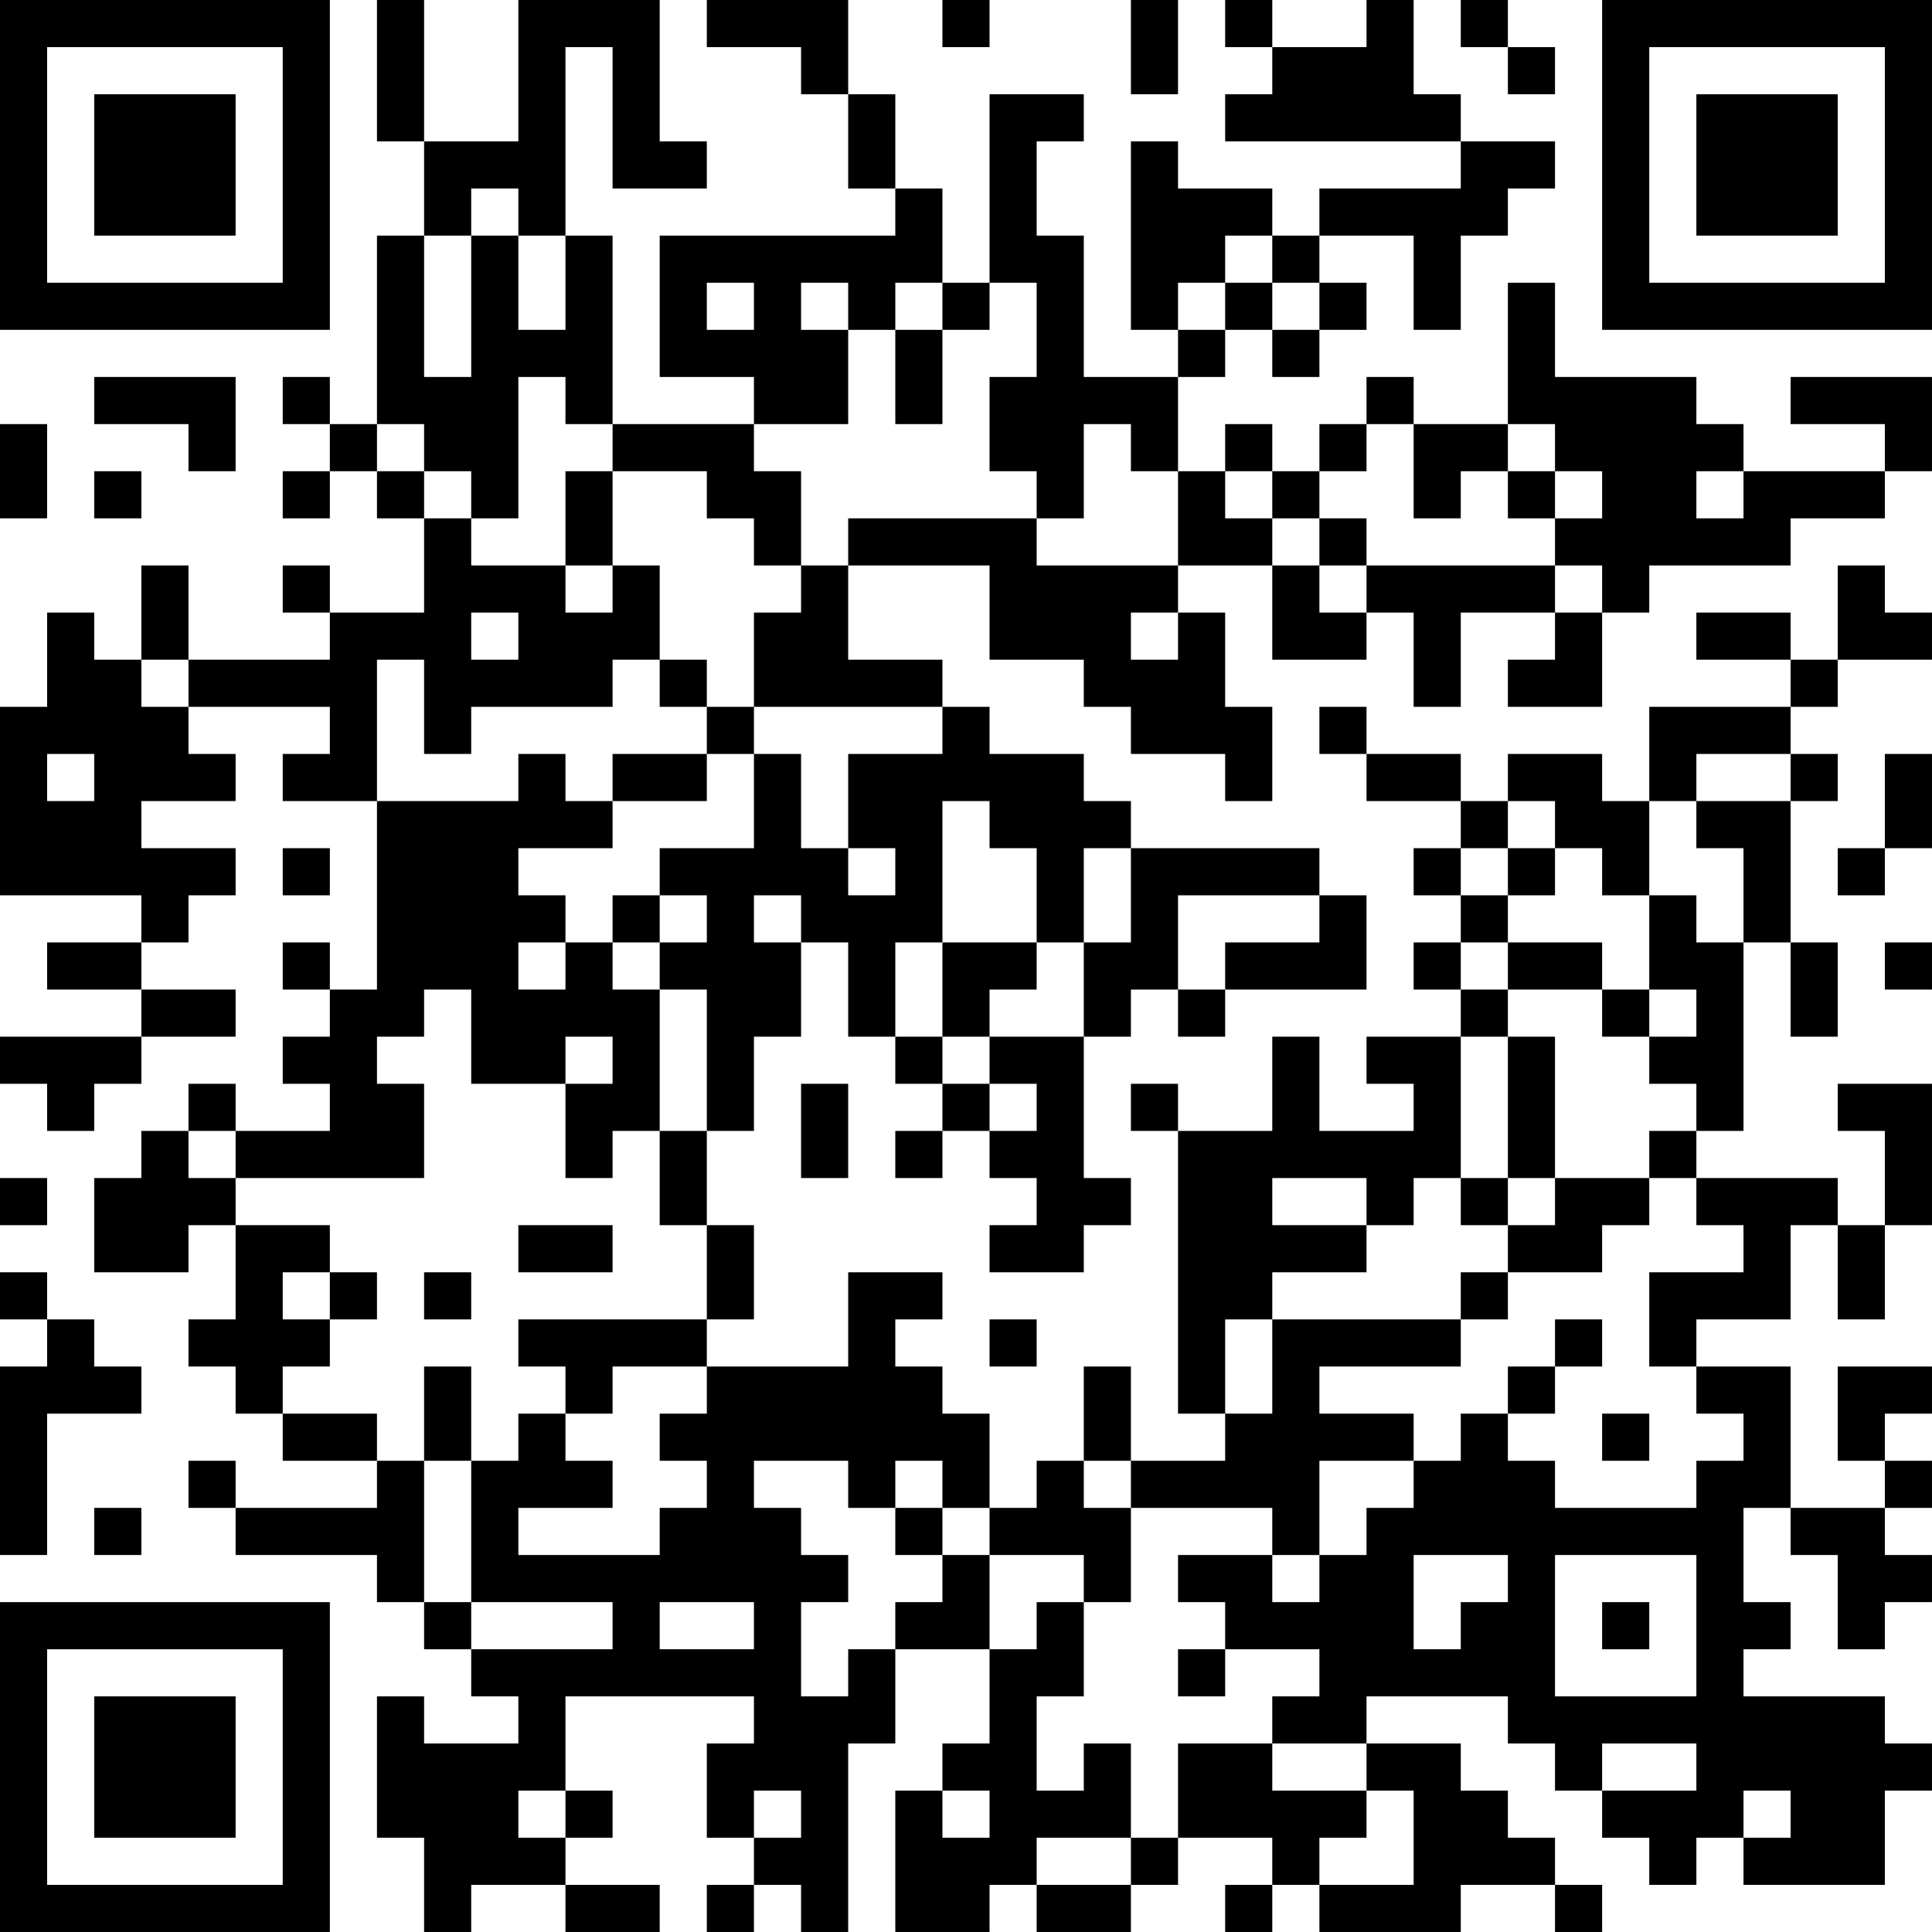 <?xml version="1.0" encoding="UTF-8"?>
<svg xmlns="http://www.w3.org/2000/svg" version="1.1" width="200" height="200" viewBox="0 0 200 200"><rect x="0" y="0" width="200" height="200" fill="#ffffff"/><g transform="scale(4.878)"><g transform="translate(0,0)"><path fill-rule="evenodd" d="M8 0L8 3L9 3L9 5L8 5L8 9L7 9L7 8L6 8L6 9L7 9L7 10L6 10L6 11L7 11L7 10L8 10L8 11L9 11L9 13L7 13L7 12L6 12L6 13L7 13L7 14L4 14L4 12L3 12L3 14L2 14L2 13L1 13L1 15L0 15L0 19L3 19L3 20L1 20L1 21L3 21L3 22L0 22L0 23L1 23L1 24L2 24L2 23L3 23L3 22L5 22L5 21L3 21L3 20L4 20L4 19L5 19L5 18L3 18L3 17L5 17L5 16L4 16L4 15L7 15L7 16L6 16L6 17L8 17L8 21L7 21L7 20L6 20L6 21L7 21L7 22L6 22L6 23L7 23L7 24L5 24L5 23L4 23L4 24L3 24L3 25L2 25L2 27L4 27L4 26L5 26L5 28L4 28L4 29L5 29L5 30L6 30L6 31L8 31L8 32L5 32L5 31L4 31L4 32L5 32L5 33L8 33L8 34L9 34L9 35L10 35L10 36L11 36L11 37L9 37L9 36L8 36L8 39L9 39L9 41L10 41L10 40L12 40L12 41L14 41L14 40L12 40L12 39L13 39L13 38L12 38L12 36L16 36L16 37L15 37L15 39L16 39L16 40L15 40L15 41L16 41L16 40L17 40L17 41L18 41L18 37L19 37L19 35L21 35L21 37L20 37L20 38L19 38L19 41L21 41L21 40L22 40L22 41L24 41L24 40L25 40L25 39L27 39L27 40L26 40L26 41L27 41L27 40L28 40L28 41L31 41L31 40L33 40L33 41L34 41L34 40L33 40L33 39L32 39L32 38L31 38L31 37L29 37L29 36L32 36L32 37L33 37L33 38L34 38L34 39L35 39L35 40L36 40L36 39L37 39L37 40L40 40L40 38L41 38L41 37L40 37L40 36L37 36L37 35L38 35L38 34L37 34L37 32L38 32L38 33L39 33L39 35L40 35L40 34L41 34L41 33L40 33L40 32L41 32L41 31L40 31L40 30L41 30L41 29L39 29L39 31L40 31L40 32L38 32L38 29L36 29L36 28L38 28L38 26L39 26L39 28L40 28L40 26L41 26L41 23L39 23L39 24L40 24L40 26L39 26L39 25L36 25L36 24L37 24L37 20L38 20L38 22L39 22L39 20L38 20L38 17L39 17L39 16L38 16L38 15L39 15L39 14L41 14L41 13L40 13L40 12L39 12L39 14L38 14L38 13L36 13L36 14L38 14L38 15L35 15L35 17L34 17L34 16L32 16L32 17L31 17L31 16L29 16L29 15L28 15L28 16L29 16L29 17L31 17L31 18L30 18L30 19L31 19L31 20L30 20L30 21L31 21L31 22L29 22L29 23L30 23L30 24L28 24L28 22L27 22L27 24L25 24L25 23L24 23L24 24L25 24L25 30L26 30L26 31L24 31L24 29L23 29L23 31L22 31L22 32L21 32L21 30L20 30L20 29L19 29L19 28L20 28L20 27L18 27L18 29L15 29L15 28L16 28L16 26L15 26L15 24L16 24L16 22L17 22L17 20L18 20L18 22L19 22L19 23L20 23L20 24L19 24L19 25L20 25L20 24L21 24L21 25L22 25L22 26L21 26L21 27L23 27L23 26L24 26L24 25L23 25L23 22L24 22L24 21L25 21L25 22L26 22L26 21L29 21L29 19L28 19L28 18L24 18L24 17L23 17L23 16L21 16L21 15L20 15L20 14L18 14L18 12L21 12L21 14L23 14L23 15L24 15L24 16L26 16L26 17L27 17L27 15L26 15L26 13L25 13L25 12L27 12L27 14L29 14L29 13L30 13L30 15L31 15L31 13L33 13L33 14L32 14L32 15L34 15L34 13L35 13L35 12L38 12L38 11L40 11L40 10L41 10L41 8L38 8L38 9L40 9L40 10L37 10L37 9L36 9L36 8L33 8L33 6L32 6L32 9L30 9L30 8L29 8L29 9L28 9L28 10L27 10L27 9L26 9L26 10L25 10L25 8L26 8L26 7L27 7L27 8L28 8L28 7L29 7L29 6L28 6L28 5L30 5L30 7L31 7L31 5L32 5L32 4L33 4L33 3L31 3L31 2L30 2L30 0L29 0L29 1L27 1L27 0L26 0L26 1L27 1L27 2L26 2L26 3L31 3L31 4L28 4L28 5L27 5L27 4L25 4L25 3L24 3L24 7L25 7L25 8L23 8L23 5L22 5L22 3L23 3L23 2L21 2L21 6L20 6L20 4L19 4L19 2L18 2L18 0L15 0L15 1L17 1L17 2L18 2L18 4L19 4L19 5L14 5L14 8L16 8L16 9L13 9L13 5L12 5L12 1L13 1L13 4L15 4L15 3L14 3L14 0L11 0L11 3L9 3L9 0ZM20 0L20 1L21 1L21 0ZM24 0L24 2L25 2L25 0ZM31 0L31 1L32 1L32 2L33 2L33 1L32 1L32 0ZM10 4L10 5L9 5L9 8L10 8L10 5L11 5L11 7L12 7L12 5L11 5L11 4ZM26 5L26 6L25 6L25 7L26 7L26 6L27 6L27 7L28 7L28 6L27 6L27 5ZM15 6L15 7L16 7L16 6ZM17 6L17 7L18 7L18 9L16 9L16 10L17 10L17 12L16 12L16 11L15 11L15 10L13 10L13 9L12 9L12 8L11 8L11 11L10 11L10 10L9 10L9 9L8 9L8 10L9 10L9 11L10 11L10 12L12 12L12 13L13 13L13 12L14 12L14 14L13 14L13 15L10 15L10 16L9 16L9 14L8 14L8 17L11 17L11 16L12 16L12 17L13 17L13 18L11 18L11 19L12 19L12 20L11 20L11 21L12 21L12 20L13 20L13 21L14 21L14 24L13 24L13 25L12 25L12 23L13 23L13 22L12 22L12 23L10 23L10 21L9 21L9 22L8 22L8 23L9 23L9 25L5 25L5 24L4 24L4 25L5 25L5 26L7 26L7 27L6 27L6 28L7 28L7 29L6 29L6 30L8 30L8 31L9 31L9 34L10 34L10 35L13 35L13 34L10 34L10 31L11 31L11 30L12 30L12 31L13 31L13 32L11 32L11 33L14 33L14 32L15 32L15 31L14 31L14 30L15 30L15 29L13 29L13 30L12 30L12 29L11 29L11 28L15 28L15 26L14 26L14 24L15 24L15 21L14 21L14 20L15 20L15 19L14 19L14 18L16 18L16 16L17 16L17 18L18 18L18 19L19 19L19 18L18 18L18 16L20 16L20 15L16 15L16 13L17 13L17 12L18 12L18 11L22 11L22 12L25 12L25 10L24 10L24 9L23 9L23 11L22 11L22 10L21 10L21 8L22 8L22 6L21 6L21 7L20 7L20 6L19 6L19 7L18 7L18 6ZM19 7L19 9L20 9L20 7ZM2 8L2 9L4 9L4 10L5 10L5 8ZM0 9L0 11L1 11L1 9ZM29 9L29 10L28 10L28 11L27 11L27 10L26 10L26 11L27 11L27 12L28 12L28 13L29 13L29 12L33 12L33 13L34 13L34 12L33 12L33 11L34 11L34 10L33 10L33 9L32 9L32 10L31 10L31 11L30 11L30 9ZM2 10L2 11L3 11L3 10ZM12 10L12 12L13 12L13 10ZM32 10L32 11L33 11L33 10ZM36 10L36 11L37 11L37 10ZM28 11L28 12L29 12L29 11ZM10 13L10 14L11 14L11 13ZM24 13L24 14L25 14L25 13ZM3 14L3 15L4 15L4 14ZM14 14L14 15L15 15L15 16L13 16L13 17L15 17L15 16L16 16L16 15L15 15L15 14ZM1 16L1 17L2 17L2 16ZM36 16L36 17L35 17L35 19L34 19L34 18L33 18L33 17L32 17L32 18L31 18L31 19L32 19L32 20L31 20L31 21L32 21L32 22L31 22L31 25L30 25L30 26L29 26L29 25L27 25L27 26L29 26L29 27L27 27L27 28L26 28L26 30L27 30L27 28L31 28L31 29L28 29L28 30L30 30L30 31L28 31L28 33L27 33L27 32L24 32L24 31L23 31L23 32L24 32L24 34L23 34L23 33L21 33L21 32L20 32L20 31L19 31L19 32L18 32L18 31L16 31L16 32L17 32L17 33L18 33L18 34L17 34L17 36L18 36L18 35L19 35L19 34L20 34L20 33L21 33L21 35L22 35L22 34L23 34L23 36L22 36L22 38L23 38L23 37L24 37L24 39L22 39L22 40L24 40L24 39L25 39L25 37L27 37L27 38L29 38L29 39L28 39L28 40L30 40L30 38L29 38L29 37L27 37L27 36L28 36L28 35L26 35L26 34L25 34L25 33L27 33L27 34L28 34L28 33L29 33L29 32L30 32L30 31L31 31L31 30L32 30L32 31L33 31L33 32L36 32L36 31L37 31L37 30L36 30L36 29L35 29L35 27L37 27L37 26L36 26L36 25L35 25L35 24L36 24L36 23L35 23L35 22L36 22L36 21L35 21L35 19L36 19L36 20L37 20L37 18L36 18L36 17L38 17L38 16ZM40 16L40 18L39 18L39 19L40 19L40 18L41 18L41 16ZM20 17L20 20L19 20L19 22L20 22L20 23L21 23L21 24L22 24L22 23L21 23L21 22L23 22L23 20L24 20L24 18L23 18L23 20L22 20L22 18L21 18L21 17ZM6 18L6 19L7 19L7 18ZM32 18L32 19L33 19L33 18ZM13 19L13 20L14 20L14 19ZM16 19L16 20L17 20L17 19ZM25 19L25 21L26 21L26 20L28 20L28 19ZM20 20L20 22L21 22L21 21L22 21L22 20ZM32 20L32 21L34 21L34 22L35 22L35 21L34 21L34 20ZM40 20L40 21L41 21L41 20ZM32 22L32 25L31 25L31 26L32 26L32 27L31 27L31 28L32 28L32 27L34 27L34 26L35 26L35 25L33 25L33 22ZM17 23L17 25L18 25L18 23ZM0 25L0 26L1 26L1 25ZM32 25L32 26L33 26L33 25ZM11 26L11 27L13 27L13 26ZM0 27L0 28L1 28L1 29L0 29L0 33L1 33L1 30L3 30L3 29L2 29L2 28L1 28L1 27ZM7 27L7 28L8 28L8 27ZM9 27L9 28L10 28L10 27ZM21 28L21 29L22 29L22 28ZM33 28L33 29L32 29L32 30L33 30L33 29L34 29L34 28ZM9 29L9 31L10 31L10 29ZM34 30L34 31L35 31L35 30ZM2 32L2 33L3 33L3 32ZM19 32L19 33L20 33L20 32ZM30 33L30 35L31 35L31 34L32 34L32 33ZM33 33L33 36L36 36L36 33ZM14 34L14 35L16 35L16 34ZM34 34L34 35L35 35L35 34ZM25 35L25 36L26 36L26 35ZM34 37L34 38L36 38L36 37ZM11 38L11 39L12 39L12 38ZM16 38L16 39L17 39L17 38ZM20 38L20 39L21 39L21 38ZM37 38L37 39L38 39L38 38ZM0 0L0 7L7 7L7 0ZM1 1L1 6L6 6L6 1ZM2 2L2 5L5 5L5 2ZM34 0L34 7L41 7L41 0ZM35 1L35 6L40 6L40 1ZM36 2L36 5L39 5L39 2ZM0 34L0 41L7 41L7 34ZM1 35L1 40L6 40L6 35ZM2 36L2 39L5 39L5 36Z" fill="#000000"/></g></g></svg>
